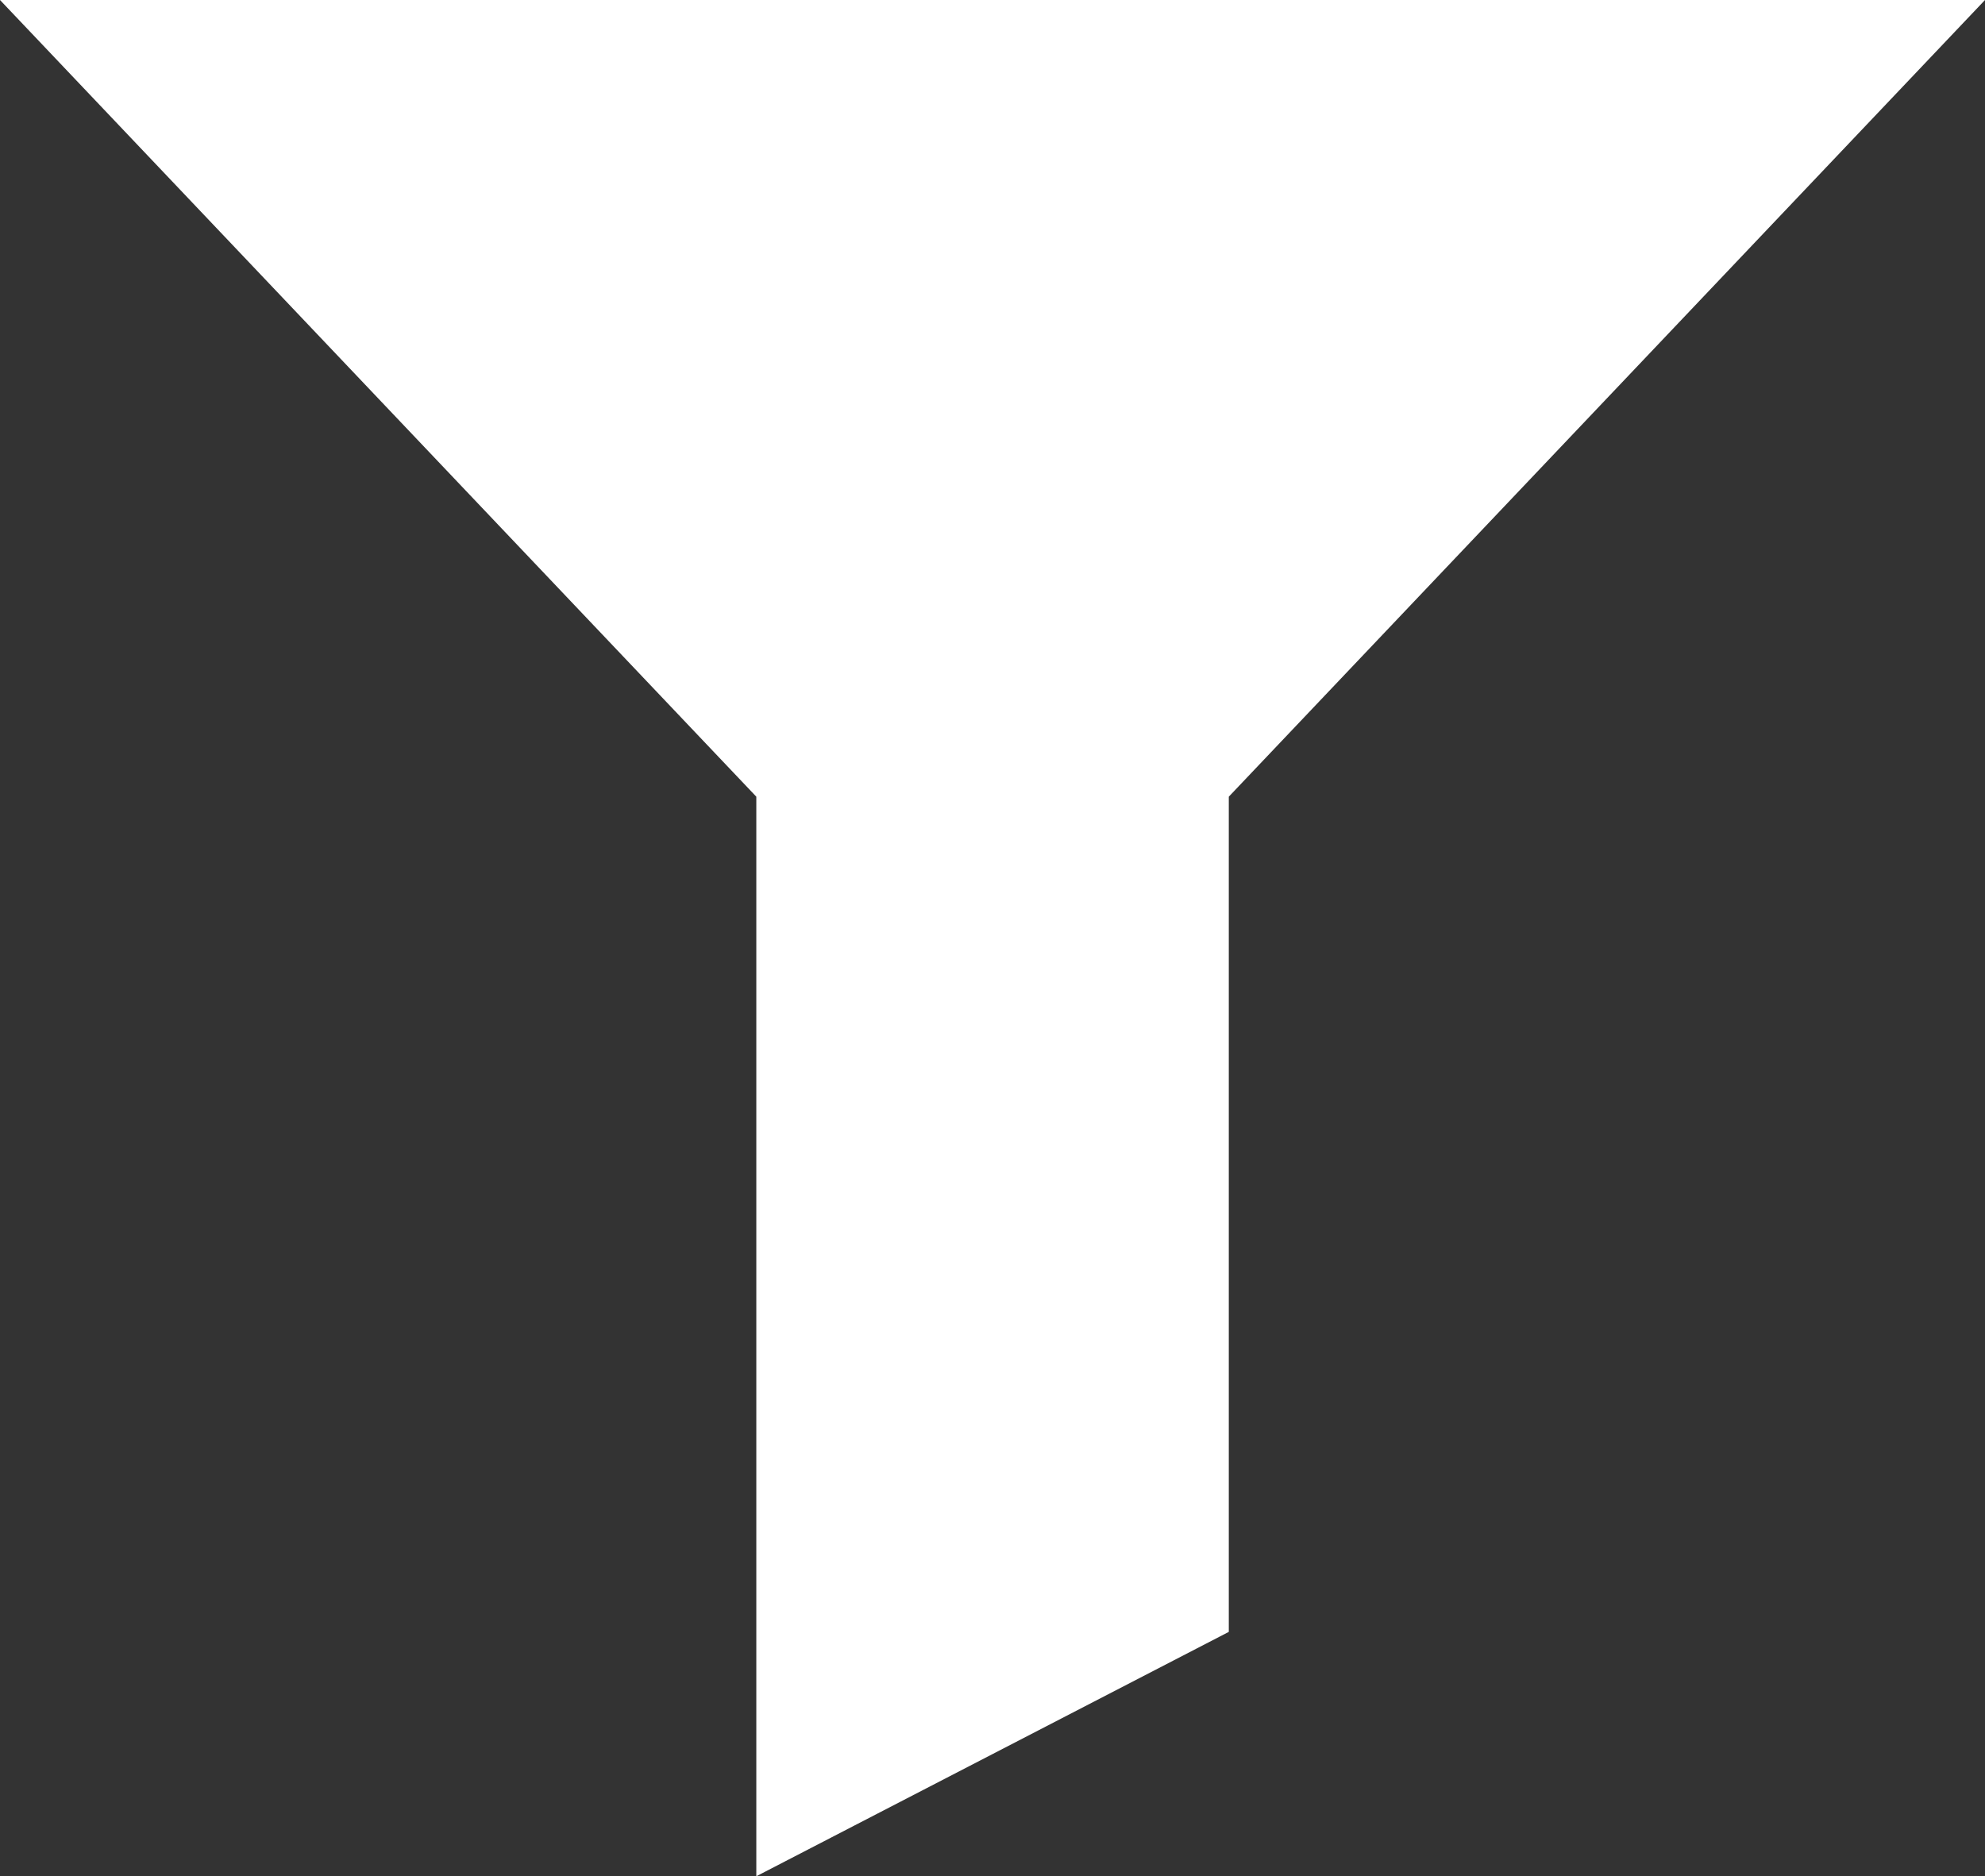 <svg xmlns="http://www.w3.org/2000/svg" width="17.267" height="16.324" viewBox="0 0 17.267 16.324"><rect x="0" y="0" width="17.267" height="16.324" fill="#333333" stroke="none"/><defs><style>.a{fill:#fff;}</style></defs><g transform="translate(0 -12.908)"><g transform="translate(0 12.908)"><path class="a" d="M17.267,12.908H0l6.579,6.931v9.392l4.11-2.126V19.839Z" transform="translate(0 -12.908)"/></g></g></svg>
